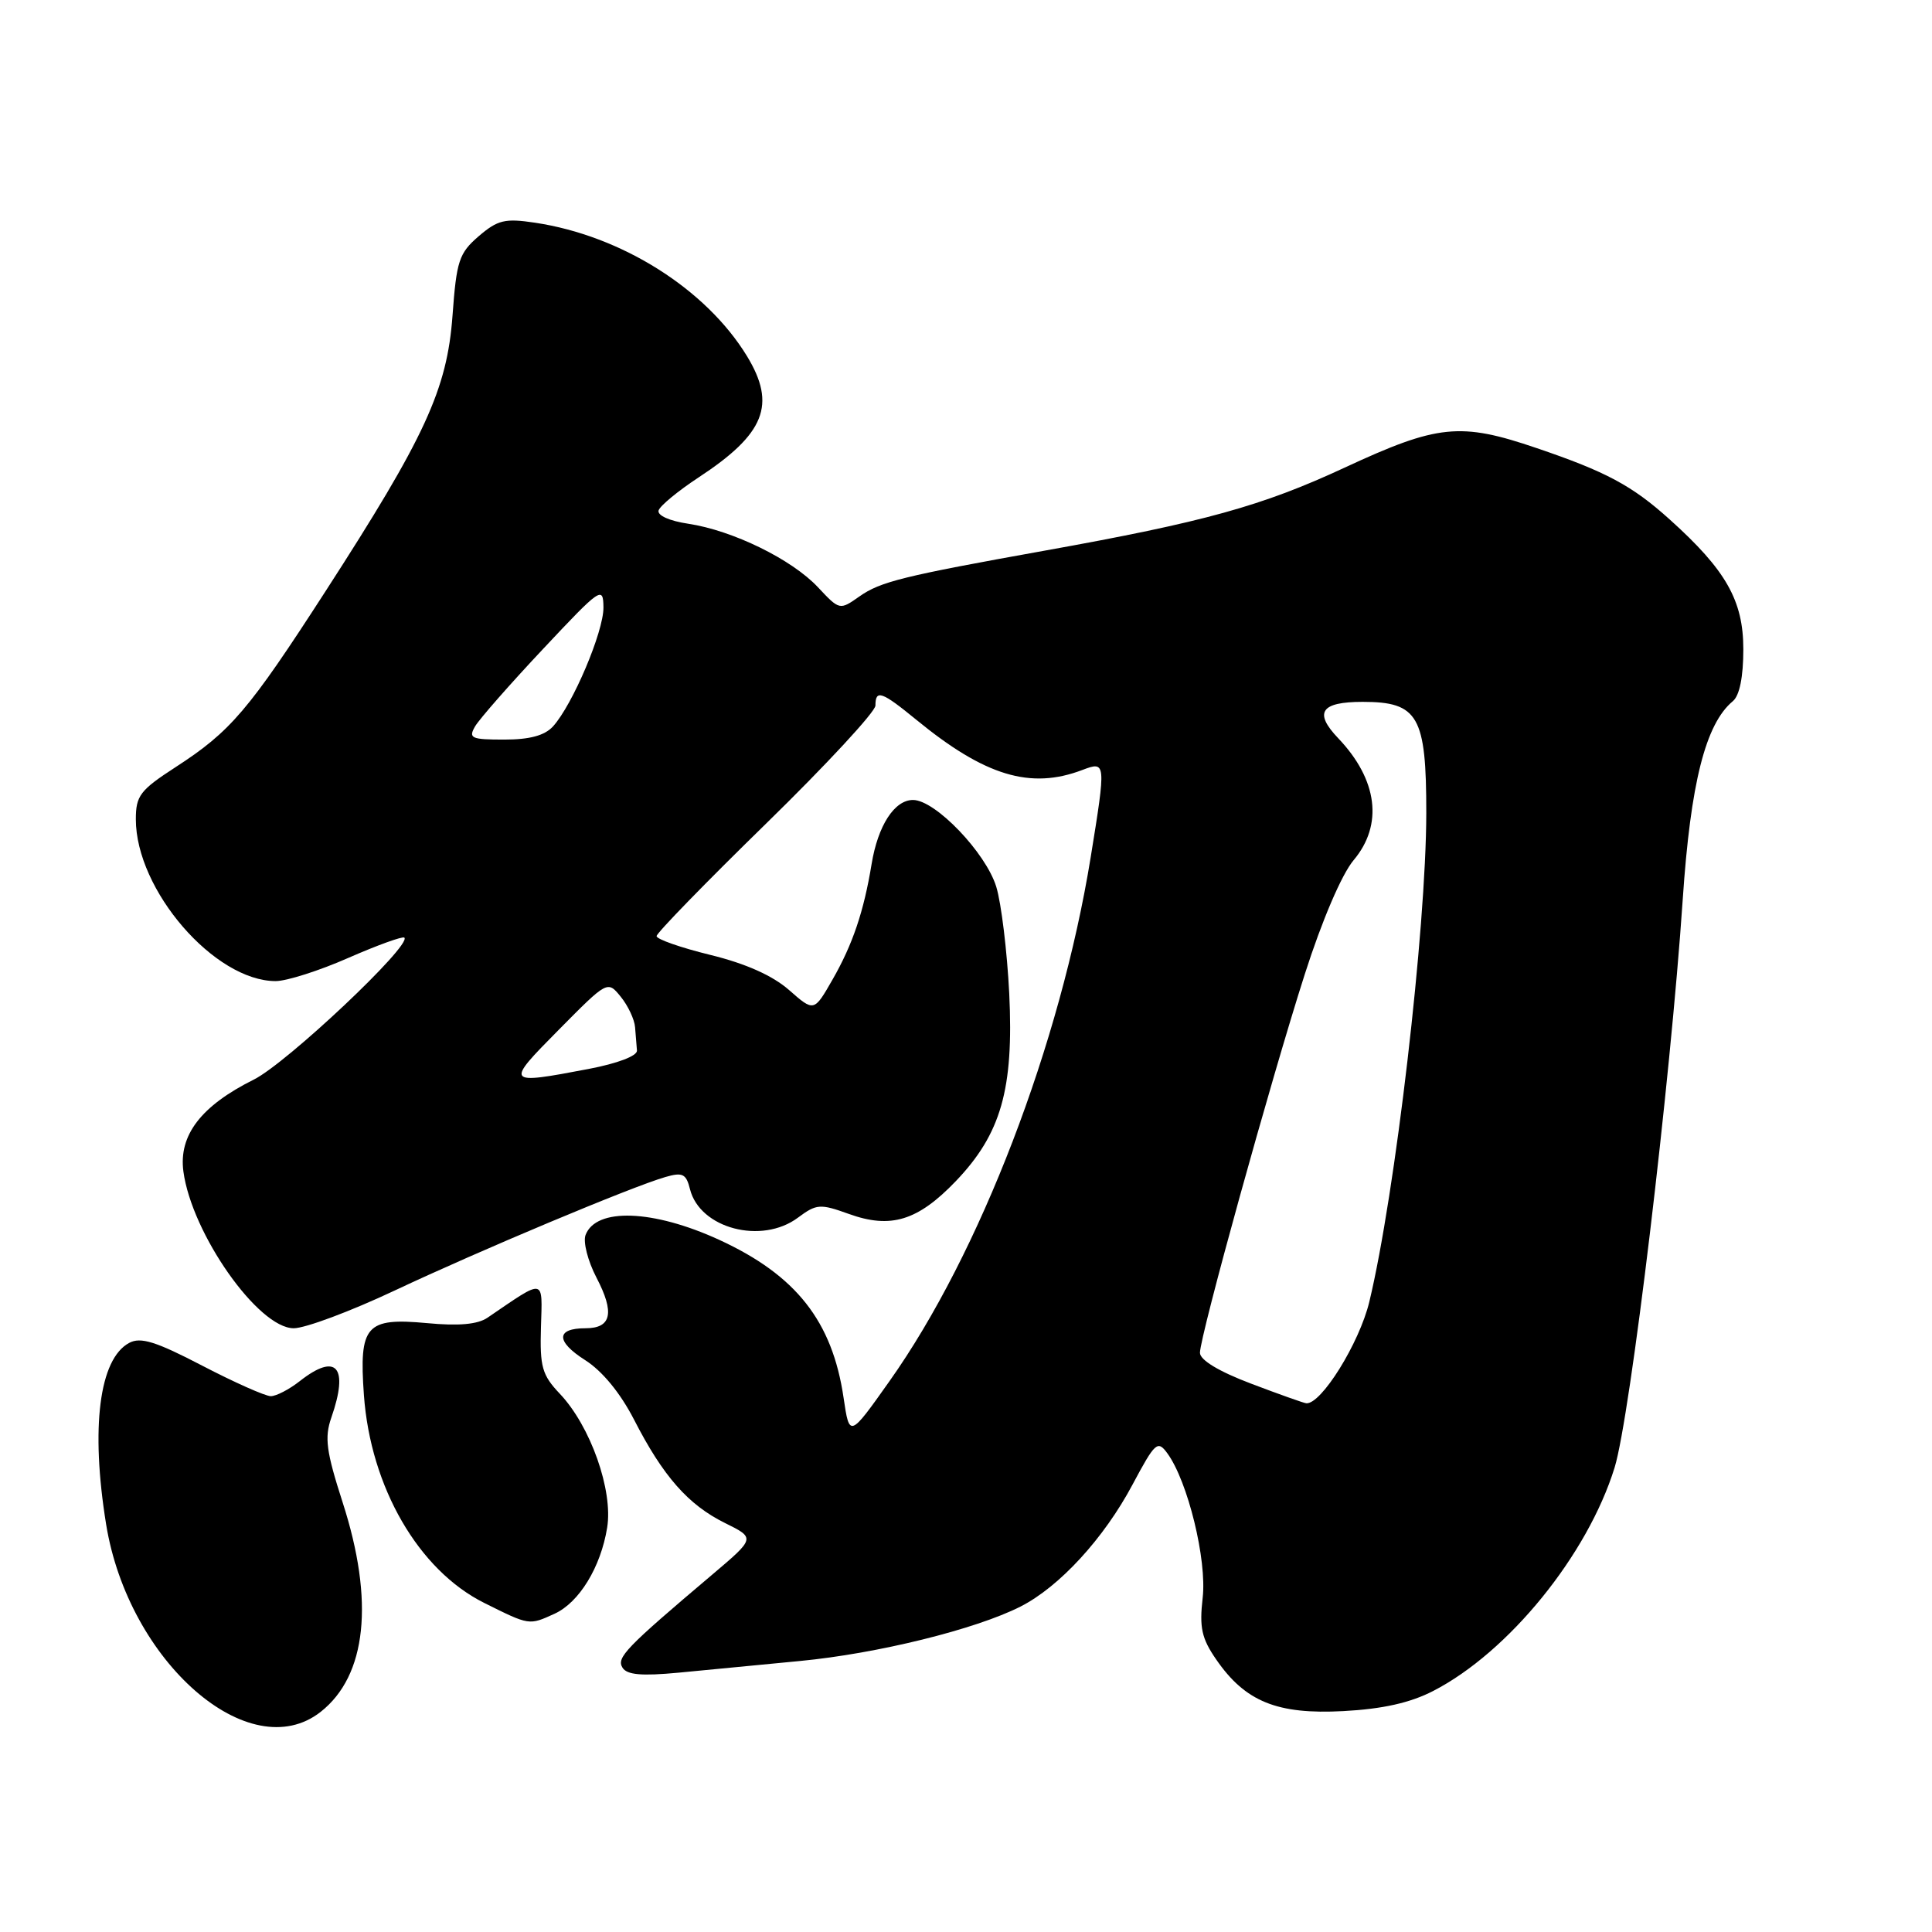 <?xml version="1.0" encoding="UTF-8" standalone="no"?>
<!DOCTYPE svg PUBLIC "-//W3C//DTD SVG 1.1//EN" "http://www.w3.org/Graphics/SVG/1.1/DTD/svg11.dtd" >
<svg xmlns="http://www.w3.org/2000/svg" xmlns:xlink="http://www.w3.org/1999/xlink" version="1.1" viewBox="0 0 256 256">
 <g >
 <path fill="currentColor"
d=" M 42.49 226.83 C 48.59 222.03 49.63 212.16 45.40 199.07 C 43.23 192.33 42.98 190.49 43.90 187.85 C 46.25 181.11 44.59 179.18 39.73 183.00 C 38.33 184.10 36.60 185.00 35.88 185.00 C 35.16 185.00 31.07 183.18 26.80 180.96 C 20.64 177.75 18.63 177.13 17.12 177.94 C 13.15 180.06 11.99 189.19 14.06 201.97 C 17.02 220.21 33.06 234.24 42.49 226.83 Z  M 189.89 224.07 C 199.89 218.93 210.36 206.04 213.94 194.47 C 216.03 187.70 221.33 143.46 222.97 119.19 C 224.01 103.75 225.99 95.92 229.61 92.91 C 230.50 92.17 231.00 89.70 231.00 86.03 C 231.00 79.58 228.71 75.54 221.22 68.81 C 216.27 64.35 212.82 62.50 203.63 59.38 C 193.49 55.92 190.52 56.23 178.18 61.96 C 167.25 67.04 159.57 69.17 138.50 72.95 C 119.61 76.34 116.67 77.07 113.88 79.03 C 111.26 80.87 111.25 80.87 108.38 77.81 C 104.91 74.11 97.09 70.29 91.21 69.40 C 88.70 69.03 87.06 68.29 87.27 67.63 C 87.47 67.01 89.86 65.04 92.57 63.26 C 101.36 57.49 102.90 53.63 98.98 47.19 C 93.54 38.28 82.33 31.22 70.89 29.51 C 66.91 28.91 65.95 29.14 63.43 31.30 C 60.82 33.55 60.49 34.56 59.96 41.83 C 59.24 51.61 56.34 57.90 43.13 78.35 C 32.93 94.15 30.56 96.93 23.25 101.66 C 18.56 104.70 18.00 105.44 18.00 108.56 C 18.00 117.94 28.43 130.00 36.53 130.00 C 37.98 130.00 42.32 128.62 46.17 126.92 C 50.03 125.23 53.36 124.03 53.58 124.24 C 54.58 125.24 38.01 140.86 33.65 143.04 C 26.64 146.53 23.66 150.42 24.30 155.22 C 25.41 163.47 34.22 176.00 38.92 176.00 C 40.45 176.00 46.47 173.75 52.30 171.00 C 63.49 165.73 83.67 157.26 88.17 155.96 C 90.45 155.30 90.92 155.53 91.43 157.58 C 92.74 162.79 100.93 164.94 105.74 161.34 C 108.19 159.52 108.66 159.48 112.47 160.85 C 118.03 162.86 121.61 161.76 126.64 156.52 C 132.65 150.24 134.34 144.32 133.73 131.66 C 133.45 126.07 132.68 119.70 132.01 117.50 C 130.62 112.98 123.93 106.00 120.98 106.00 C 118.52 106.00 116.33 109.38 115.49 114.50 C 114.46 120.78 112.98 125.15 110.32 129.79 C 107.86 134.09 107.86 134.09 104.55 131.18 C 102.37 129.27 98.82 127.68 94.12 126.53 C 90.20 125.57 87.00 124.45 87.00 124.04 C 87.00 123.63 93.53 116.92 101.50 109.14 C 109.48 101.35 116.00 94.31 116.00 93.49 C 116.00 91.33 116.82 91.61 121.40 95.36 C 130.50 102.82 136.54 104.65 143.43 102.02 C 146.55 100.84 146.57 100.96 144.52 113.60 C 140.51 138.32 129.84 166.11 117.87 183.00 C 112.56 190.50 112.56 190.50 111.78 185.22 C 110.29 175.07 105.49 168.97 95.29 164.28 C 86.55 160.27 78.98 159.99 77.59 163.64 C 77.24 164.55 77.89 167.09 79.03 169.28 C 81.47 173.95 81.03 176.00 77.59 176.00 C 73.65 176.00 73.63 177.74 77.53 180.22 C 79.80 181.66 82.19 184.57 84.01 188.10 C 87.85 195.60 91.18 199.39 96.05 201.80 C 100.10 203.80 100.10 203.80 94.37 208.65 C 82.90 218.35 81.66 219.64 82.48 220.97 C 83.07 221.93 85.01 222.10 89.89 221.64 C 93.53 221.29 100.78 220.60 106.00 220.09 C 116.26 219.11 129.26 215.90 135.22 212.88 C 140.38 210.26 146.27 203.85 150.07 196.71 C 153.07 191.09 153.39 190.81 154.68 192.57 C 157.39 196.28 159.94 206.70 159.36 211.72 C 158.91 215.66 159.22 217.10 161.16 219.90 C 165.00 225.48 169.25 227.20 178.00 226.73 C 183.20 226.45 186.84 225.64 189.89 224.07 Z  M 73.48 213.83 C 76.74 212.34 79.60 207.67 80.45 202.43 C 81.26 197.49 78.24 188.96 74.18 184.68 C 71.83 182.20 71.52 181.12 71.68 175.86 C 71.87 169.26 72.32 169.34 64.60 174.60 C 63.30 175.49 60.78 175.72 56.58 175.32 C 48.48 174.57 47.56 175.62 48.22 184.86 C 49.10 197.06 55.46 208.06 64.17 212.40 C 70.18 215.39 70.08 215.38 73.48 213.83 Z  M 165.75 183.33 C 161.50 181.72 159.00 180.21 159.00 179.25 C 159.00 177.05 168.39 143.14 172.89 129.09 C 175.18 121.93 177.79 115.85 179.36 113.98 C 183.31 109.29 182.55 103.31 177.33 97.83 C 174.06 94.41 175.00 93.00 180.56 93.00 C 187.93 93.00 189.00 94.88 188.99 107.75 C 188.97 123.10 184.88 158.22 181.44 172.50 C 180.12 177.98 175.05 186.13 173.08 185.94 C 172.76 185.91 169.46 184.74 165.75 183.33 Z  M 74.03 136.46 C 80.50 129.92 80.50 129.92 82.25 132.07 C 83.21 133.25 84.07 135.07 84.15 136.11 C 84.23 137.15 84.34 138.54 84.40 139.20 C 84.46 139.91 81.83 140.91 78.00 141.64 C 66.95 143.74 66.89 143.67 74.03 136.46 Z  M 62.95 96.25 C 63.51 95.29 67.56 90.67 71.95 86.00 C 79.62 77.83 79.93 77.62 79.96 80.50 C 79.98 83.71 75.89 93.36 73.28 96.25 C 72.18 97.46 70.19 98.00 66.81 98.00 C 62.44 98.00 62.04 97.82 62.95 96.25 Z "/>
</g>
</svg>